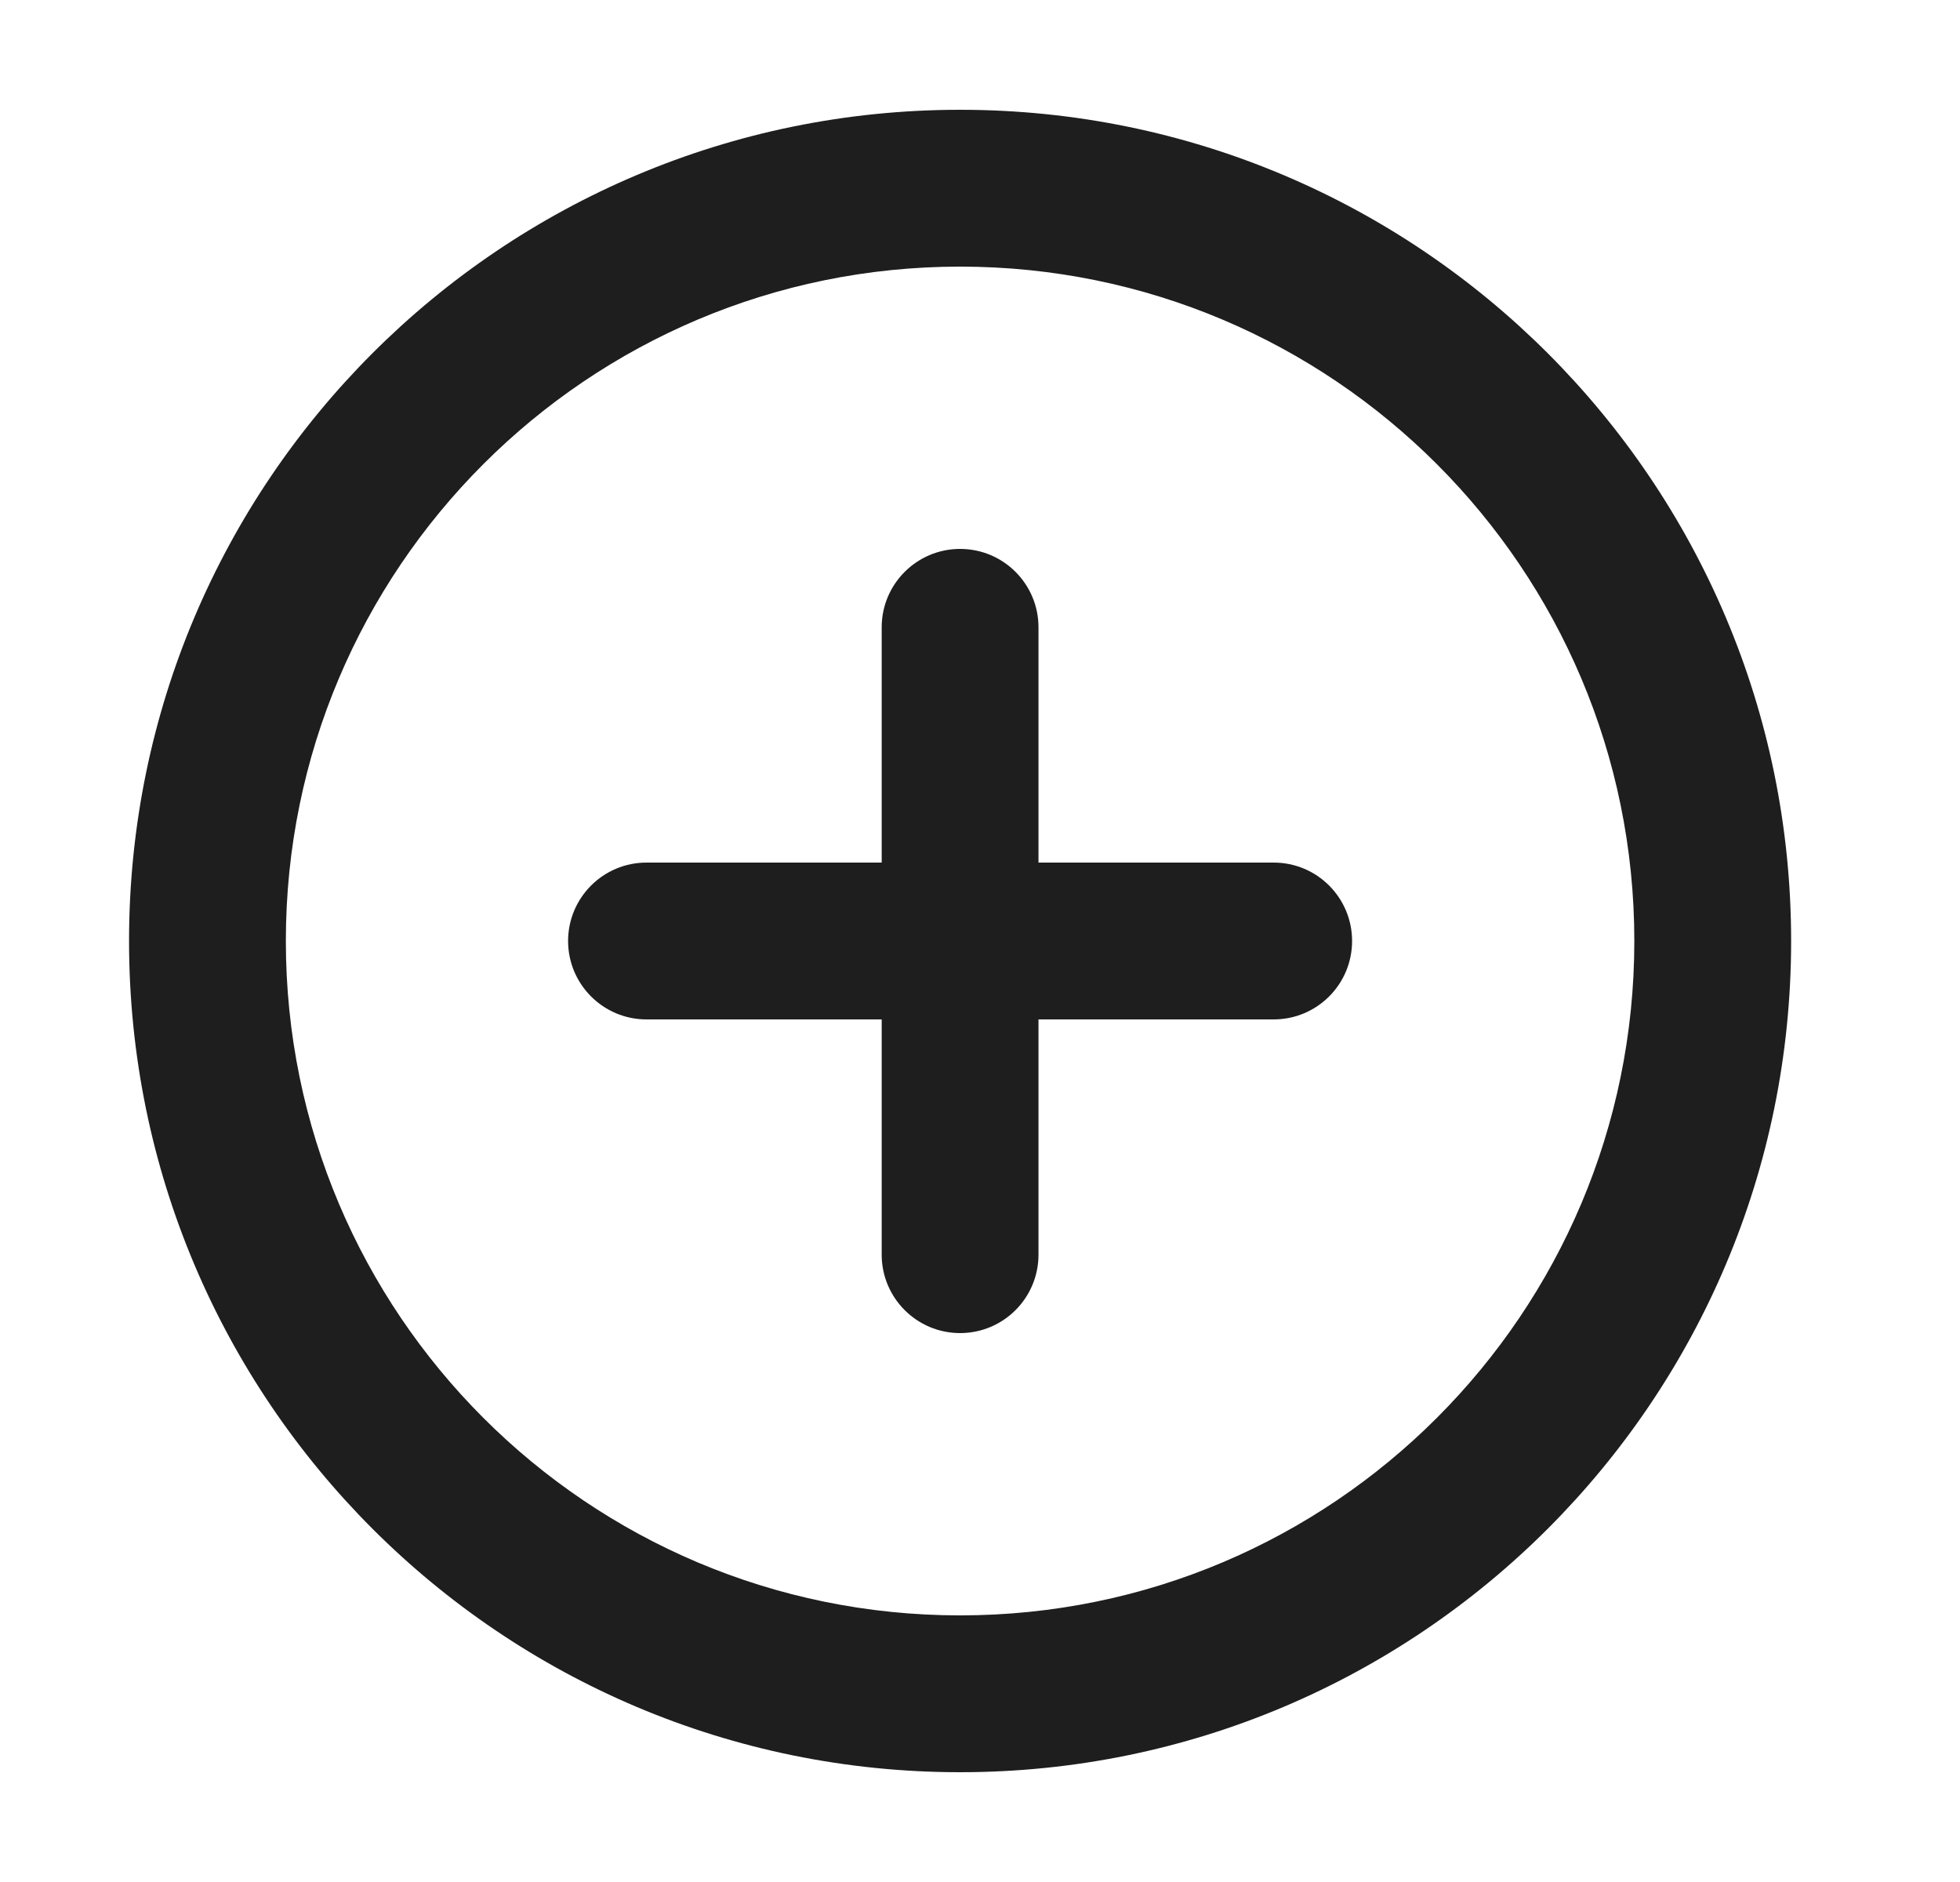 <svg width="25" height="24" viewBox="0 0 25 24" fill="none" xmlns="http://www.w3.org/2000/svg">
<path d="M13.246 8C13.246 7.448 12.799 7 12.246 7C11.694 7 11.246 7.448 11.246 8H13.246ZM11.246 16C11.246 16.552 11.694 17 12.246 17C12.799 17 13.246 16.552 13.246 16H11.246ZM16.246 13C16.799 13 17.246 12.552 17.246 12C17.246 11.448 16.799 11 16.246 11V13ZM8.246 11C7.694 11 7.246 11.448 7.246 12C7.246 12.552 7.694 13 8.246 13V11ZM20.846 12C20.846 16.75 16.996 20.6 12.246 20.6V22.6C18.101 22.6 22.846 17.854 22.846 12H20.846ZM12.246 20.6C7.497 20.6 3.646 16.75 3.646 12H1.646C1.646 17.854 6.392 22.6 12.246 22.6V20.6ZM3.646 12C3.646 7.25 7.497 3.4 12.246 3.4V1.4C6.392 1.4 1.646 6.146 1.646 12H3.646ZM12.246 3.4C16.996 3.4 20.846 7.25 20.846 12H22.846C22.846 6.146 18.101 1.4 12.246 1.4V3.4ZM11.246 8V12H13.246V8H11.246ZM11.246 12V16H13.246V12H11.246ZM16.246 11H12.246V13H16.246V11ZM12.246 11H8.246V13H12.246V11Z" fill="#1E1E1E"/>
</svg>
